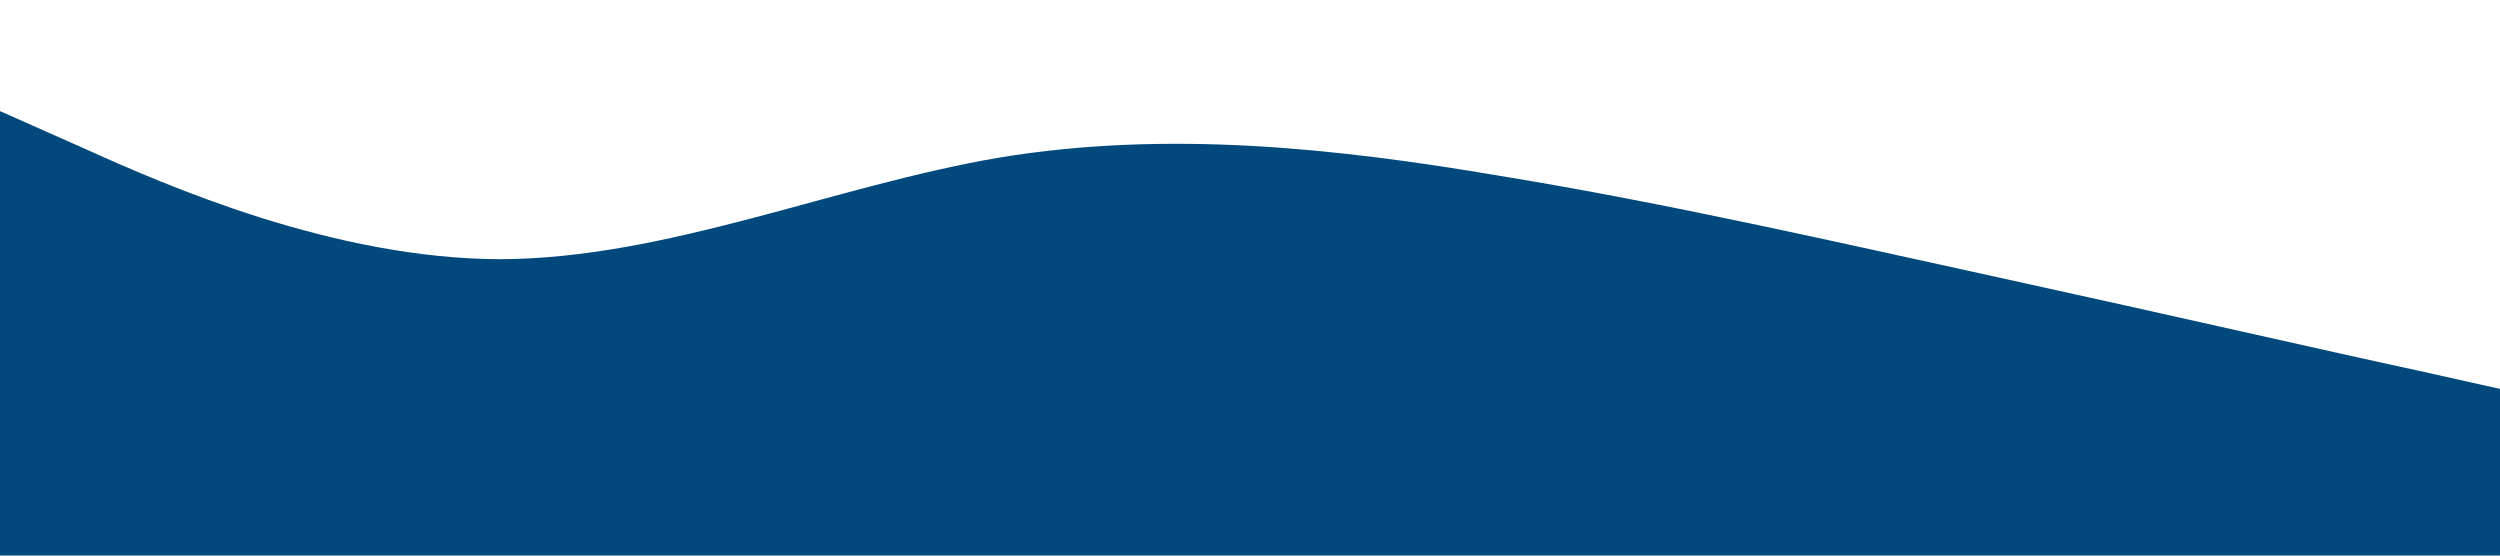 <?xml version="1.0" standalone="no"?><svg xmlns="http://www.w3.org/2000/svg" viewBox="0 0 1440 320"><path fill="#01497C" fill-opacity="1" d="M0,64L48,85.3C96,107,192,149,288,149.3C384,149,480,107,576,90.7C672,75,768,85,864,101.3C960,117,1056,139,1152,160C1248,181,1344,203,1392,213.3L1440,224L1440,320L1392,320C1344,320,1248,320,1152,320C1056,320,960,320,864,320C768,320,672,320,576,320C480,320,384,320,288,320C192,320,96,320,48,320L0,320Z"></path></svg>